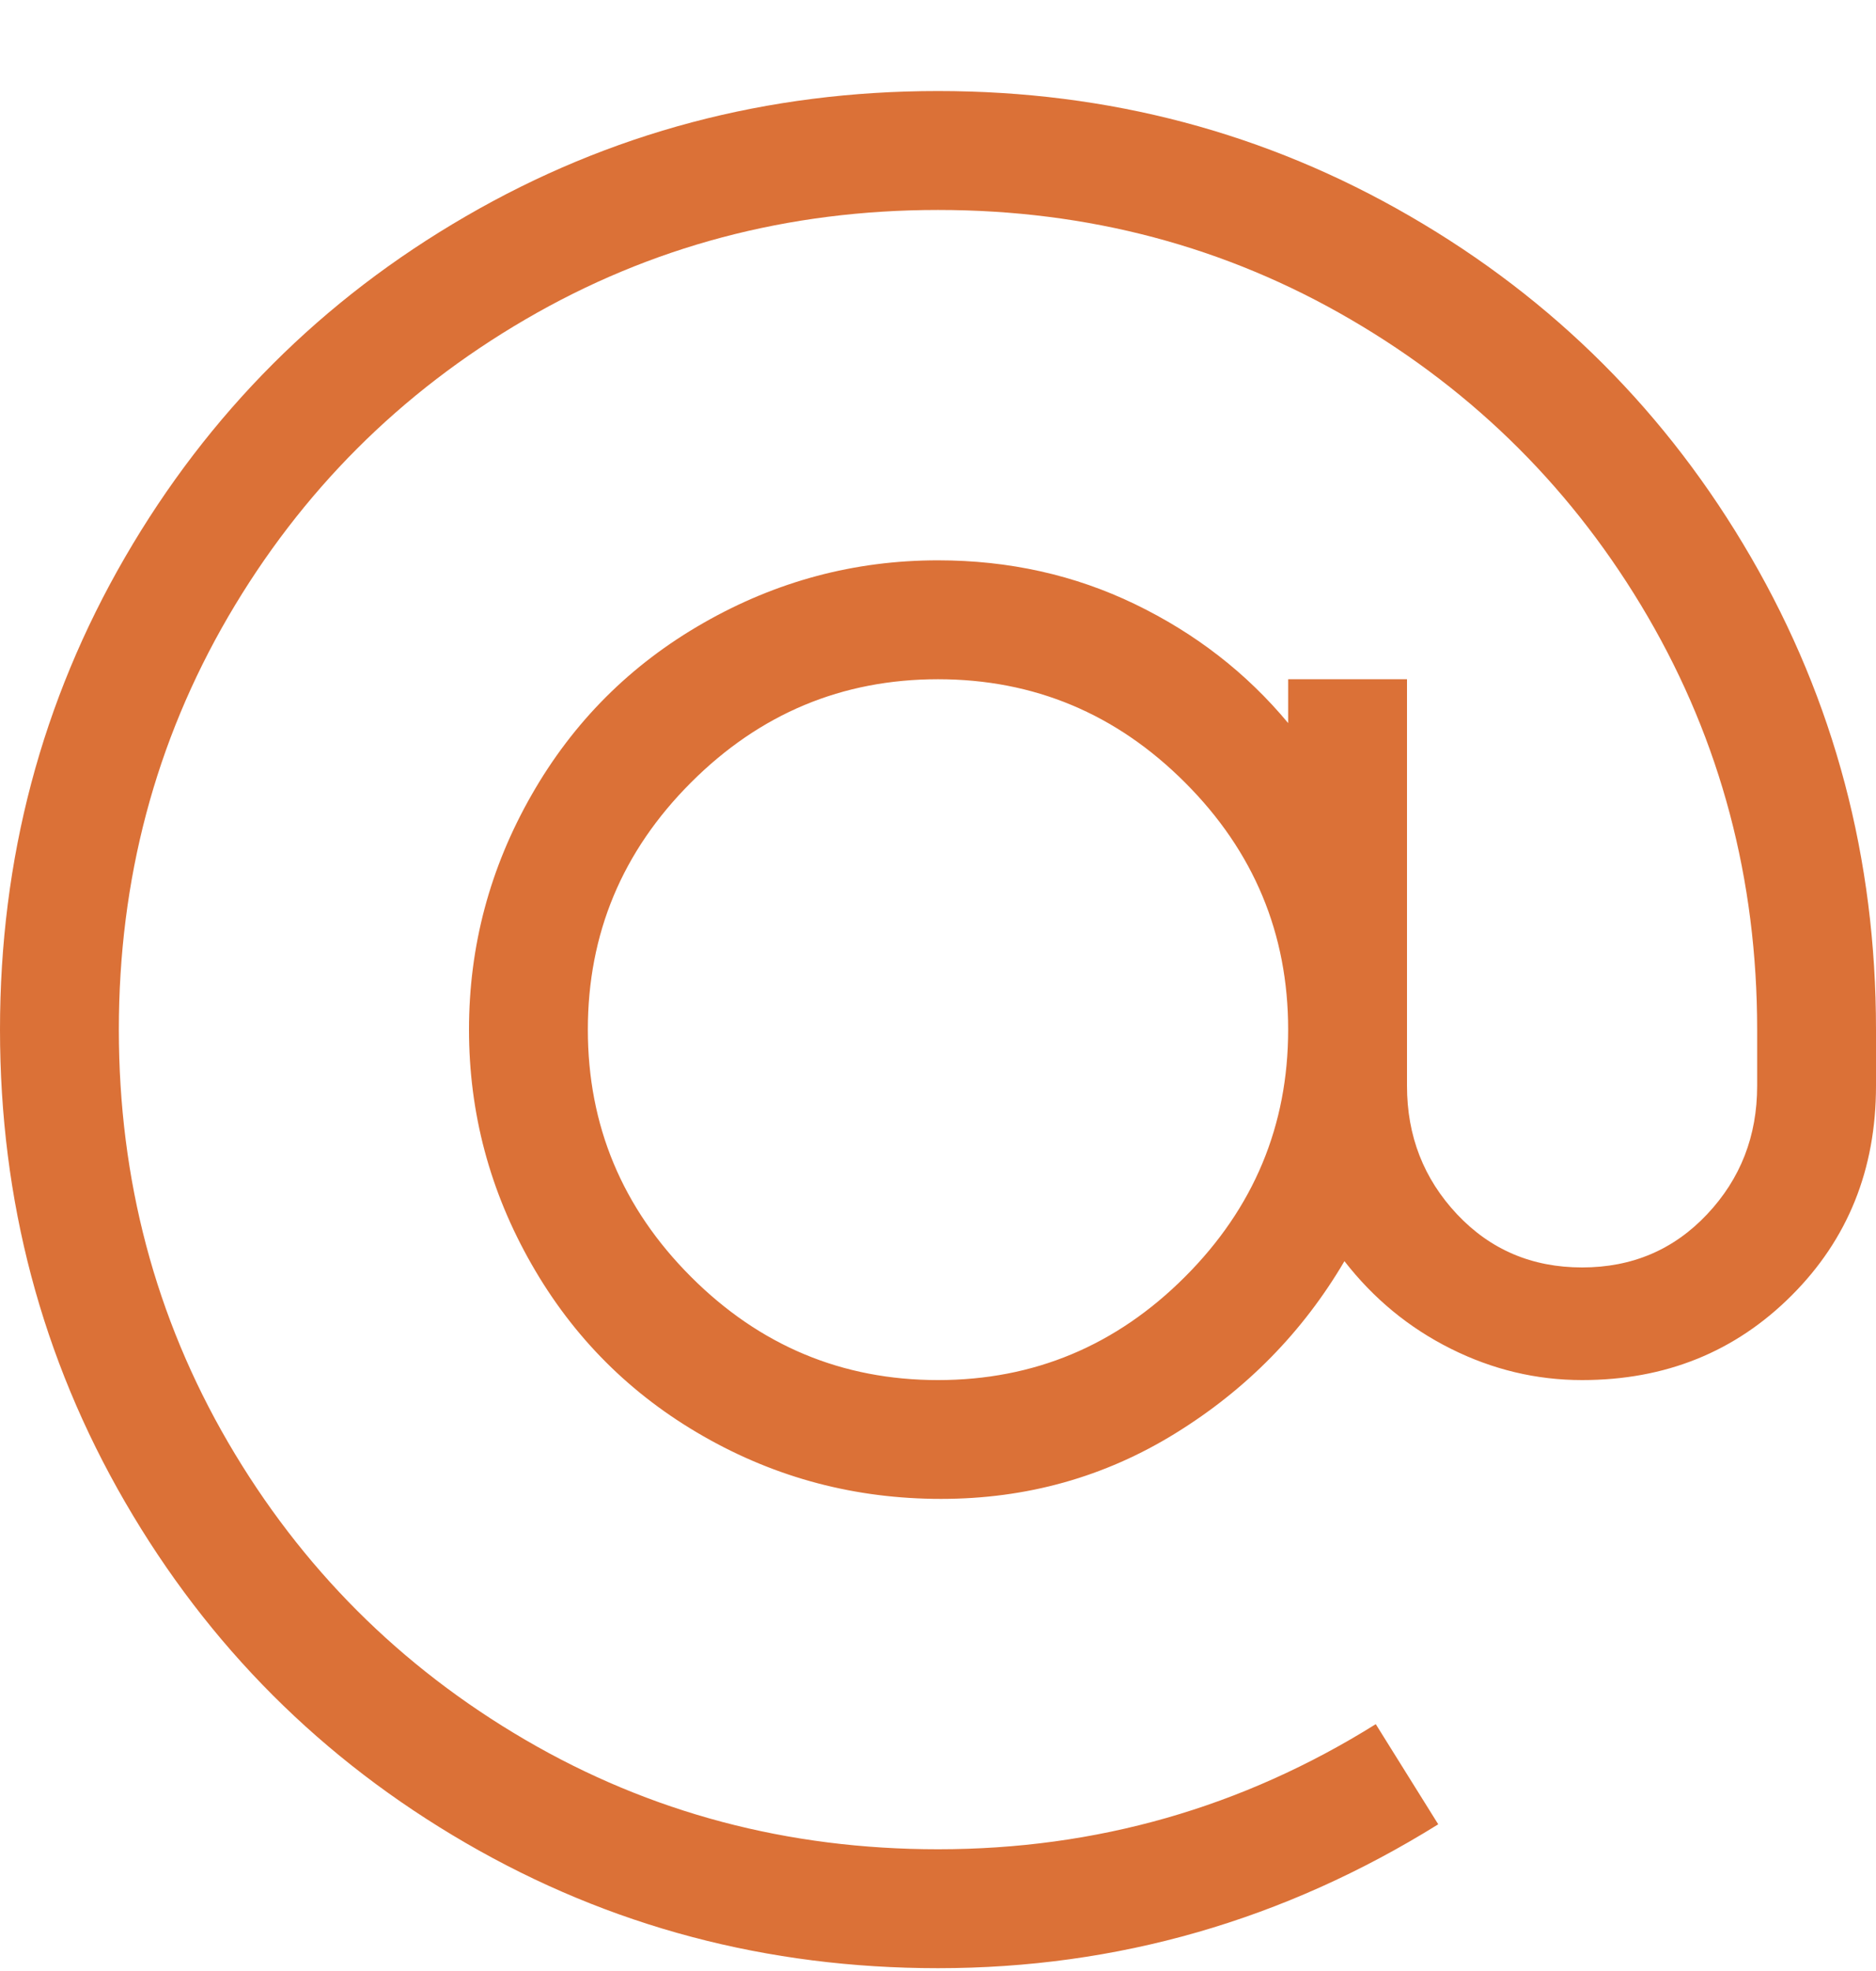 <svg width="20" height="21" viewBox="0 0 20 21" fill="none" xmlns="http://www.w3.org/2000/svg">
<g clip-path="url(#clip0_536_899)">
<path d="M10 0.97C8.178 0.97 6.5 1.415 4.967 2.304C3.433 3.192 2.222 4.404 1.333 5.937C0.444 7.47 0 9.148 0 10.97C0 12.792 0.444 14.47 1.333 16.003C2.222 17.537 3.433 18.748 4.967 19.637C6.5 20.526 8.178 20.97 10 20.97C11.911 20.97 13.689 20.459 15.333 19.437L14.667 18.37C13.244 19.259 11.689 19.703 10 19.703C8.4 19.703 6.933 19.315 5.6 18.537C4.267 17.759 3.211 16.703 2.433 15.37C1.656 14.037 1.267 12.57 1.267 10.97C1.267 9.37 1.656 7.904 2.433 6.57C3.211 5.237 4.267 4.181 5.6 3.404C6.933 2.626 8.4 2.237 10 2.237C11.6 2.237 13.067 2.626 14.4 3.404C15.733 4.181 16.789 5.237 17.567 6.57C18.344 7.904 18.733 9.37 18.733 10.97V11.57C18.733 12.104 18.556 12.559 18.2 12.937C17.844 13.315 17.4 13.504 16.867 13.504C16.333 13.504 15.889 13.315 15.533 12.937C15.178 12.559 15 12.104 15 11.57V7.237H13.733V7.704C13.289 7.17 12.744 6.748 12.1 6.437C11.456 6.126 10.756 5.97 10 5.97C9.111 5.97 8.278 6.192 7.5 6.637C6.722 7.081 6.111 7.692 5.667 8.47C5.222 9.248 5 10.081 5 10.97C5 11.859 5.222 12.692 5.667 13.47C6.111 14.248 6.722 14.859 7.5 15.303C8.278 15.748 9.122 15.97 10.033 15.97C10.944 15.97 11.778 15.737 12.533 15.27C13.289 14.803 13.889 14.192 14.333 13.437C14.644 13.837 15.022 14.148 15.467 14.37C15.911 14.592 16.378 14.704 16.867 14.704C17.756 14.704 18.5 14.403 19.1 13.803C19.7 13.204 20 12.459 20 11.57V10.97C20 9.148 19.556 7.47 18.667 5.937C17.778 4.404 16.567 3.192 15.033 2.304C13.5 1.415 11.822 0.97 10 0.97ZM10 14.704C8.978 14.704 8.1 14.337 7.367 13.604C6.633 12.87 6.267 11.992 6.267 10.97C6.267 9.948 6.633 9.07 7.367 8.337C8.1 7.604 8.978 7.237 10 7.237C11.022 7.237 11.9 7.604 12.633 8.337C13.367 9.07 13.733 9.948 13.733 10.97C13.733 11.992 13.367 12.87 12.633 13.604C11.9 14.337 11.022 14.704 10 14.704Z" fill="#DB7137"/>
</g>
<defs>
<clipPath id="clip0_536_899">
<rect width="20" height="20" fill="white" transform="matrix(1 0 0 -1 0 20.97)"/>
</clipPath>
</defs>
</svg>
